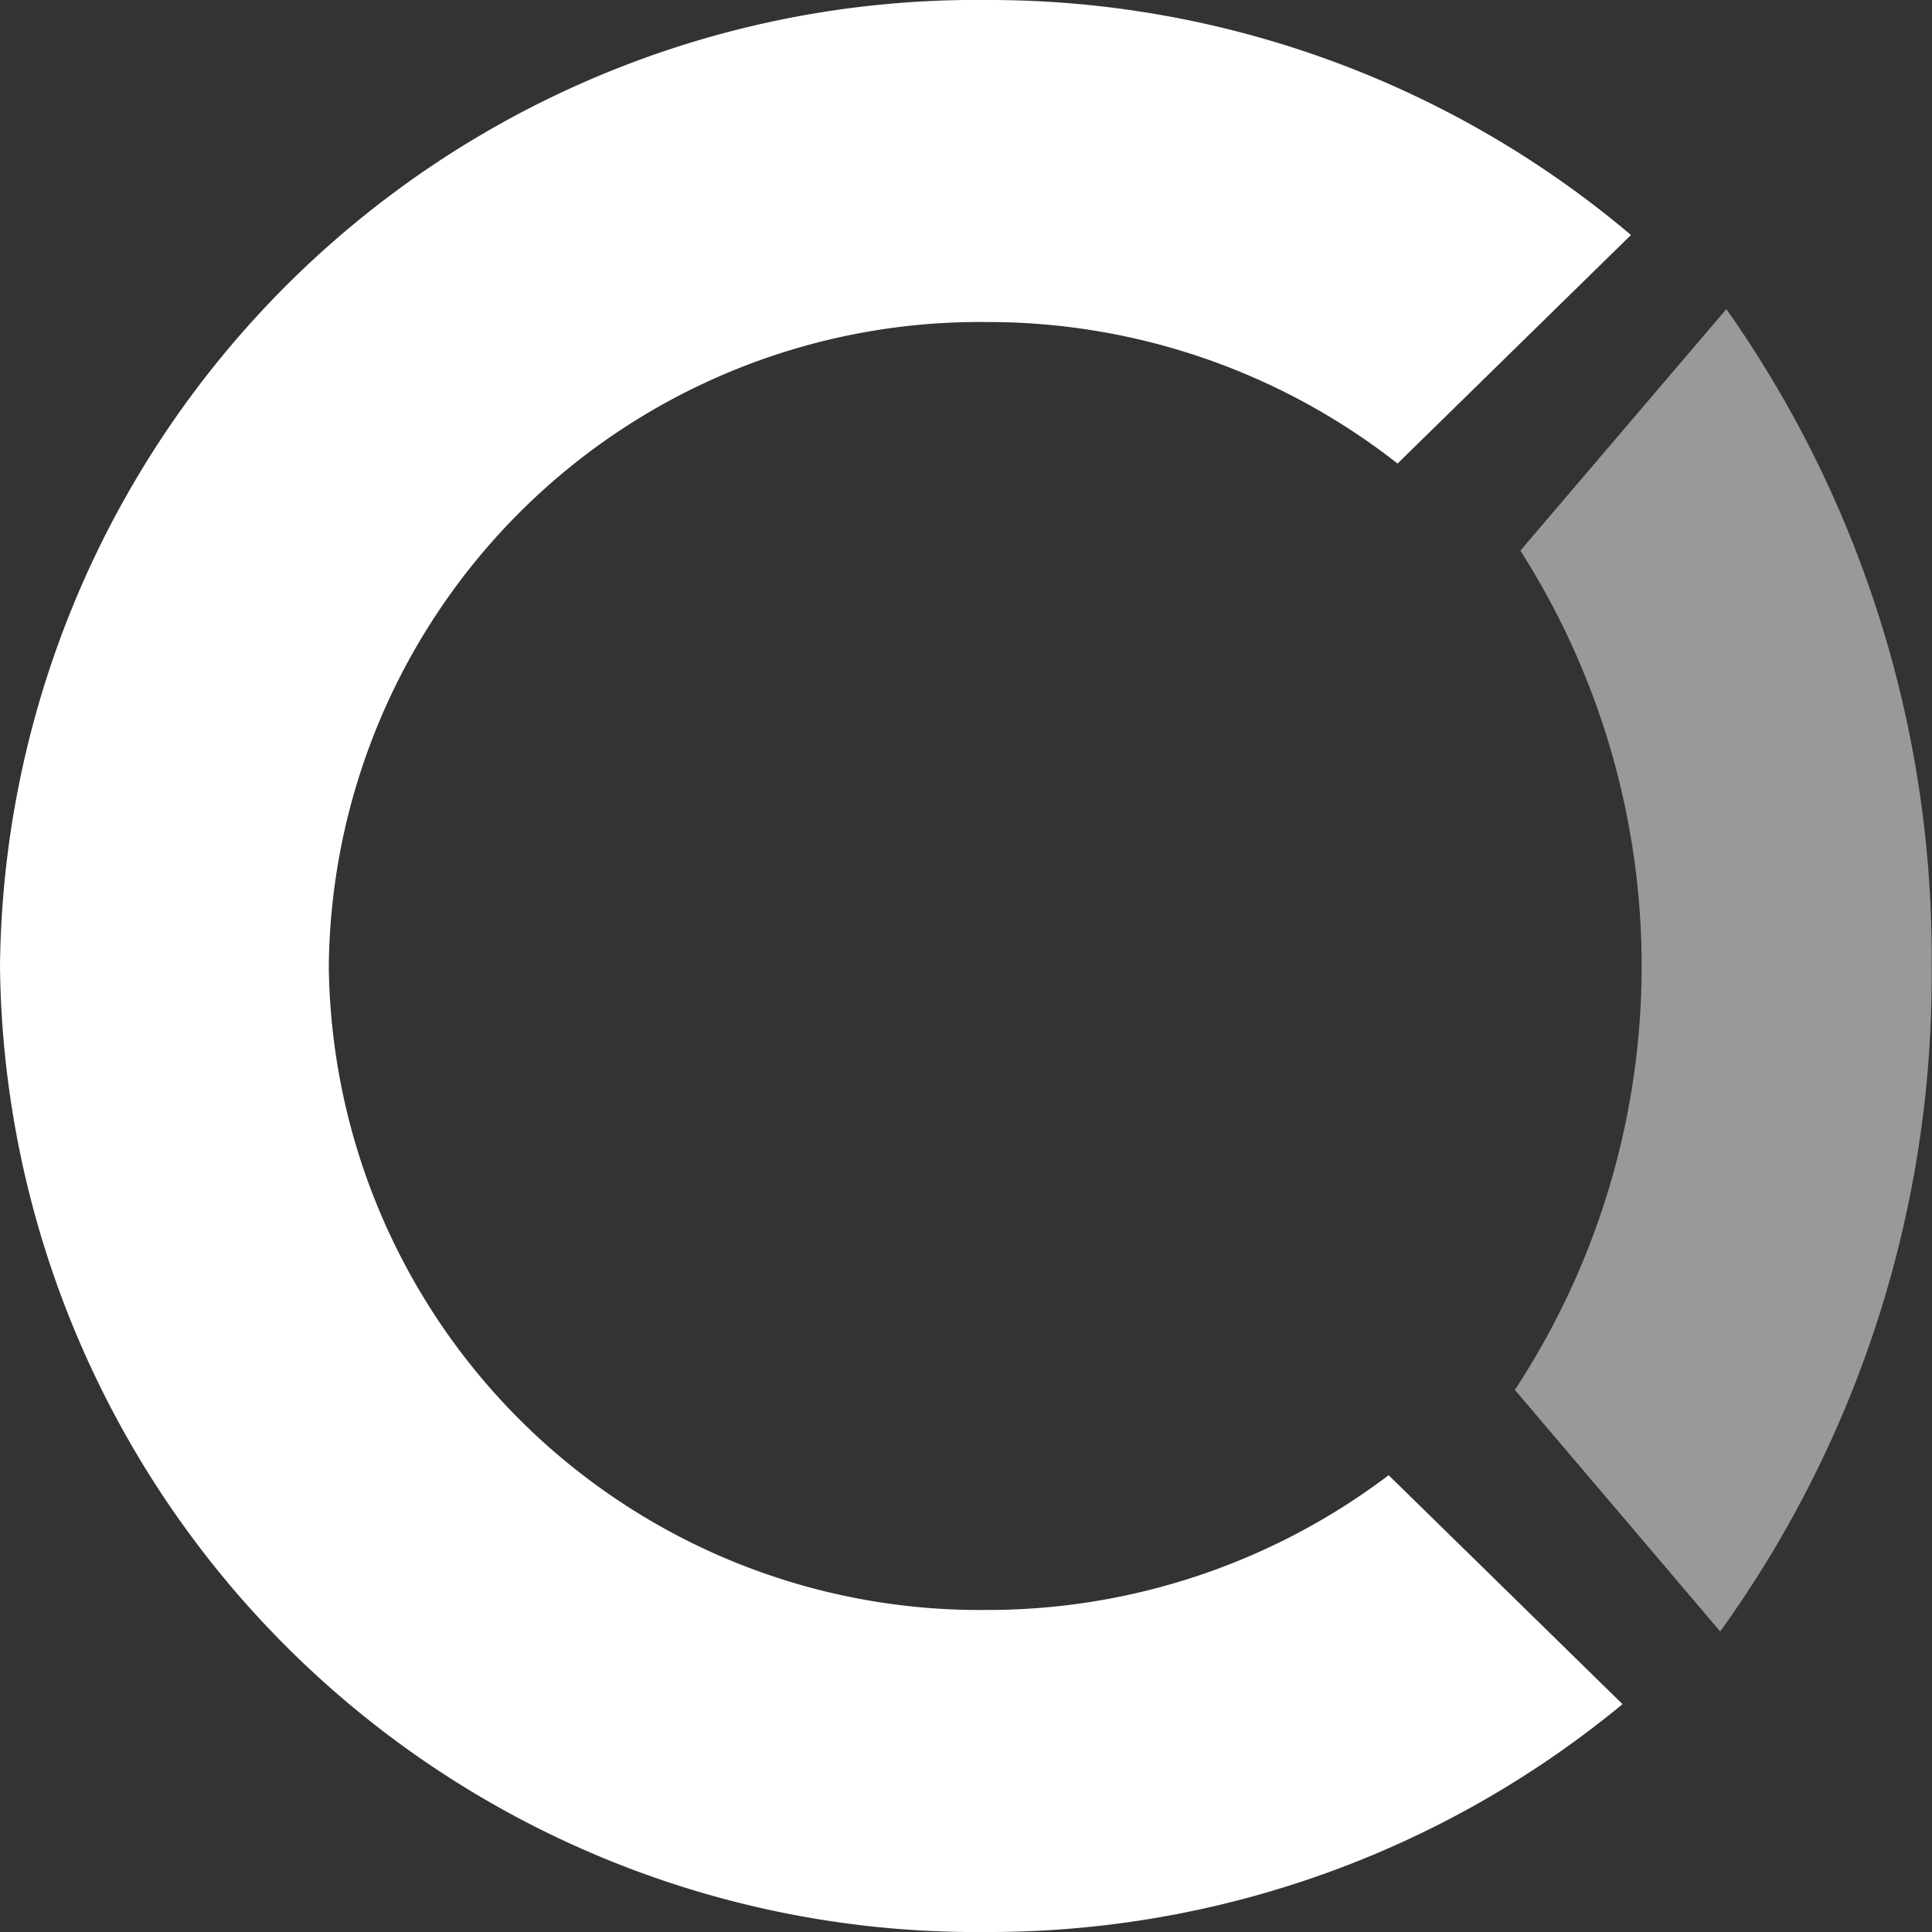 <svg id="open-collective" xmlns="http://www.w3.org/2000/svg" width="16" height="16" viewBox="0 0 16 16">
  <rect x="0" y="0" width="16" height="16" fill="#333333" stroke="none"/>
  <path id="Path_941" data-name="Path 941" d="M16.682,15.15l1.7,2a9.281,9.281,0,0,0,1.751-5.511,9.3,9.3,0,0,0-1.7-5.44l-1.706,2a6.393,6.393,0,0,1-.05,6.957Z" transform="translate(-4.136 -3.639)" fill="#fff" opacity="0.5"/>
  <path id="Path_942" data-name="Path 942" d="M14.5,15.217a5.5,5.5,0,0,1-3.334,1.116A5.39,5.39,0,0,1,5.723,11a5.39,5.39,0,0,1,5.445-5.333,5.493,5.493,0,0,1,3.406,1.172l1.933-1.893A8.236,8.236,0,0,0,11.168,3,8.085,8.085,0,0,0,3,11a8.085,8.085,0,0,0,8.168,8,8.237,8.237,0,0,0,5.269-1.887Z" transform="translate(-3 -3)" fill="#fff"/>
</svg>
